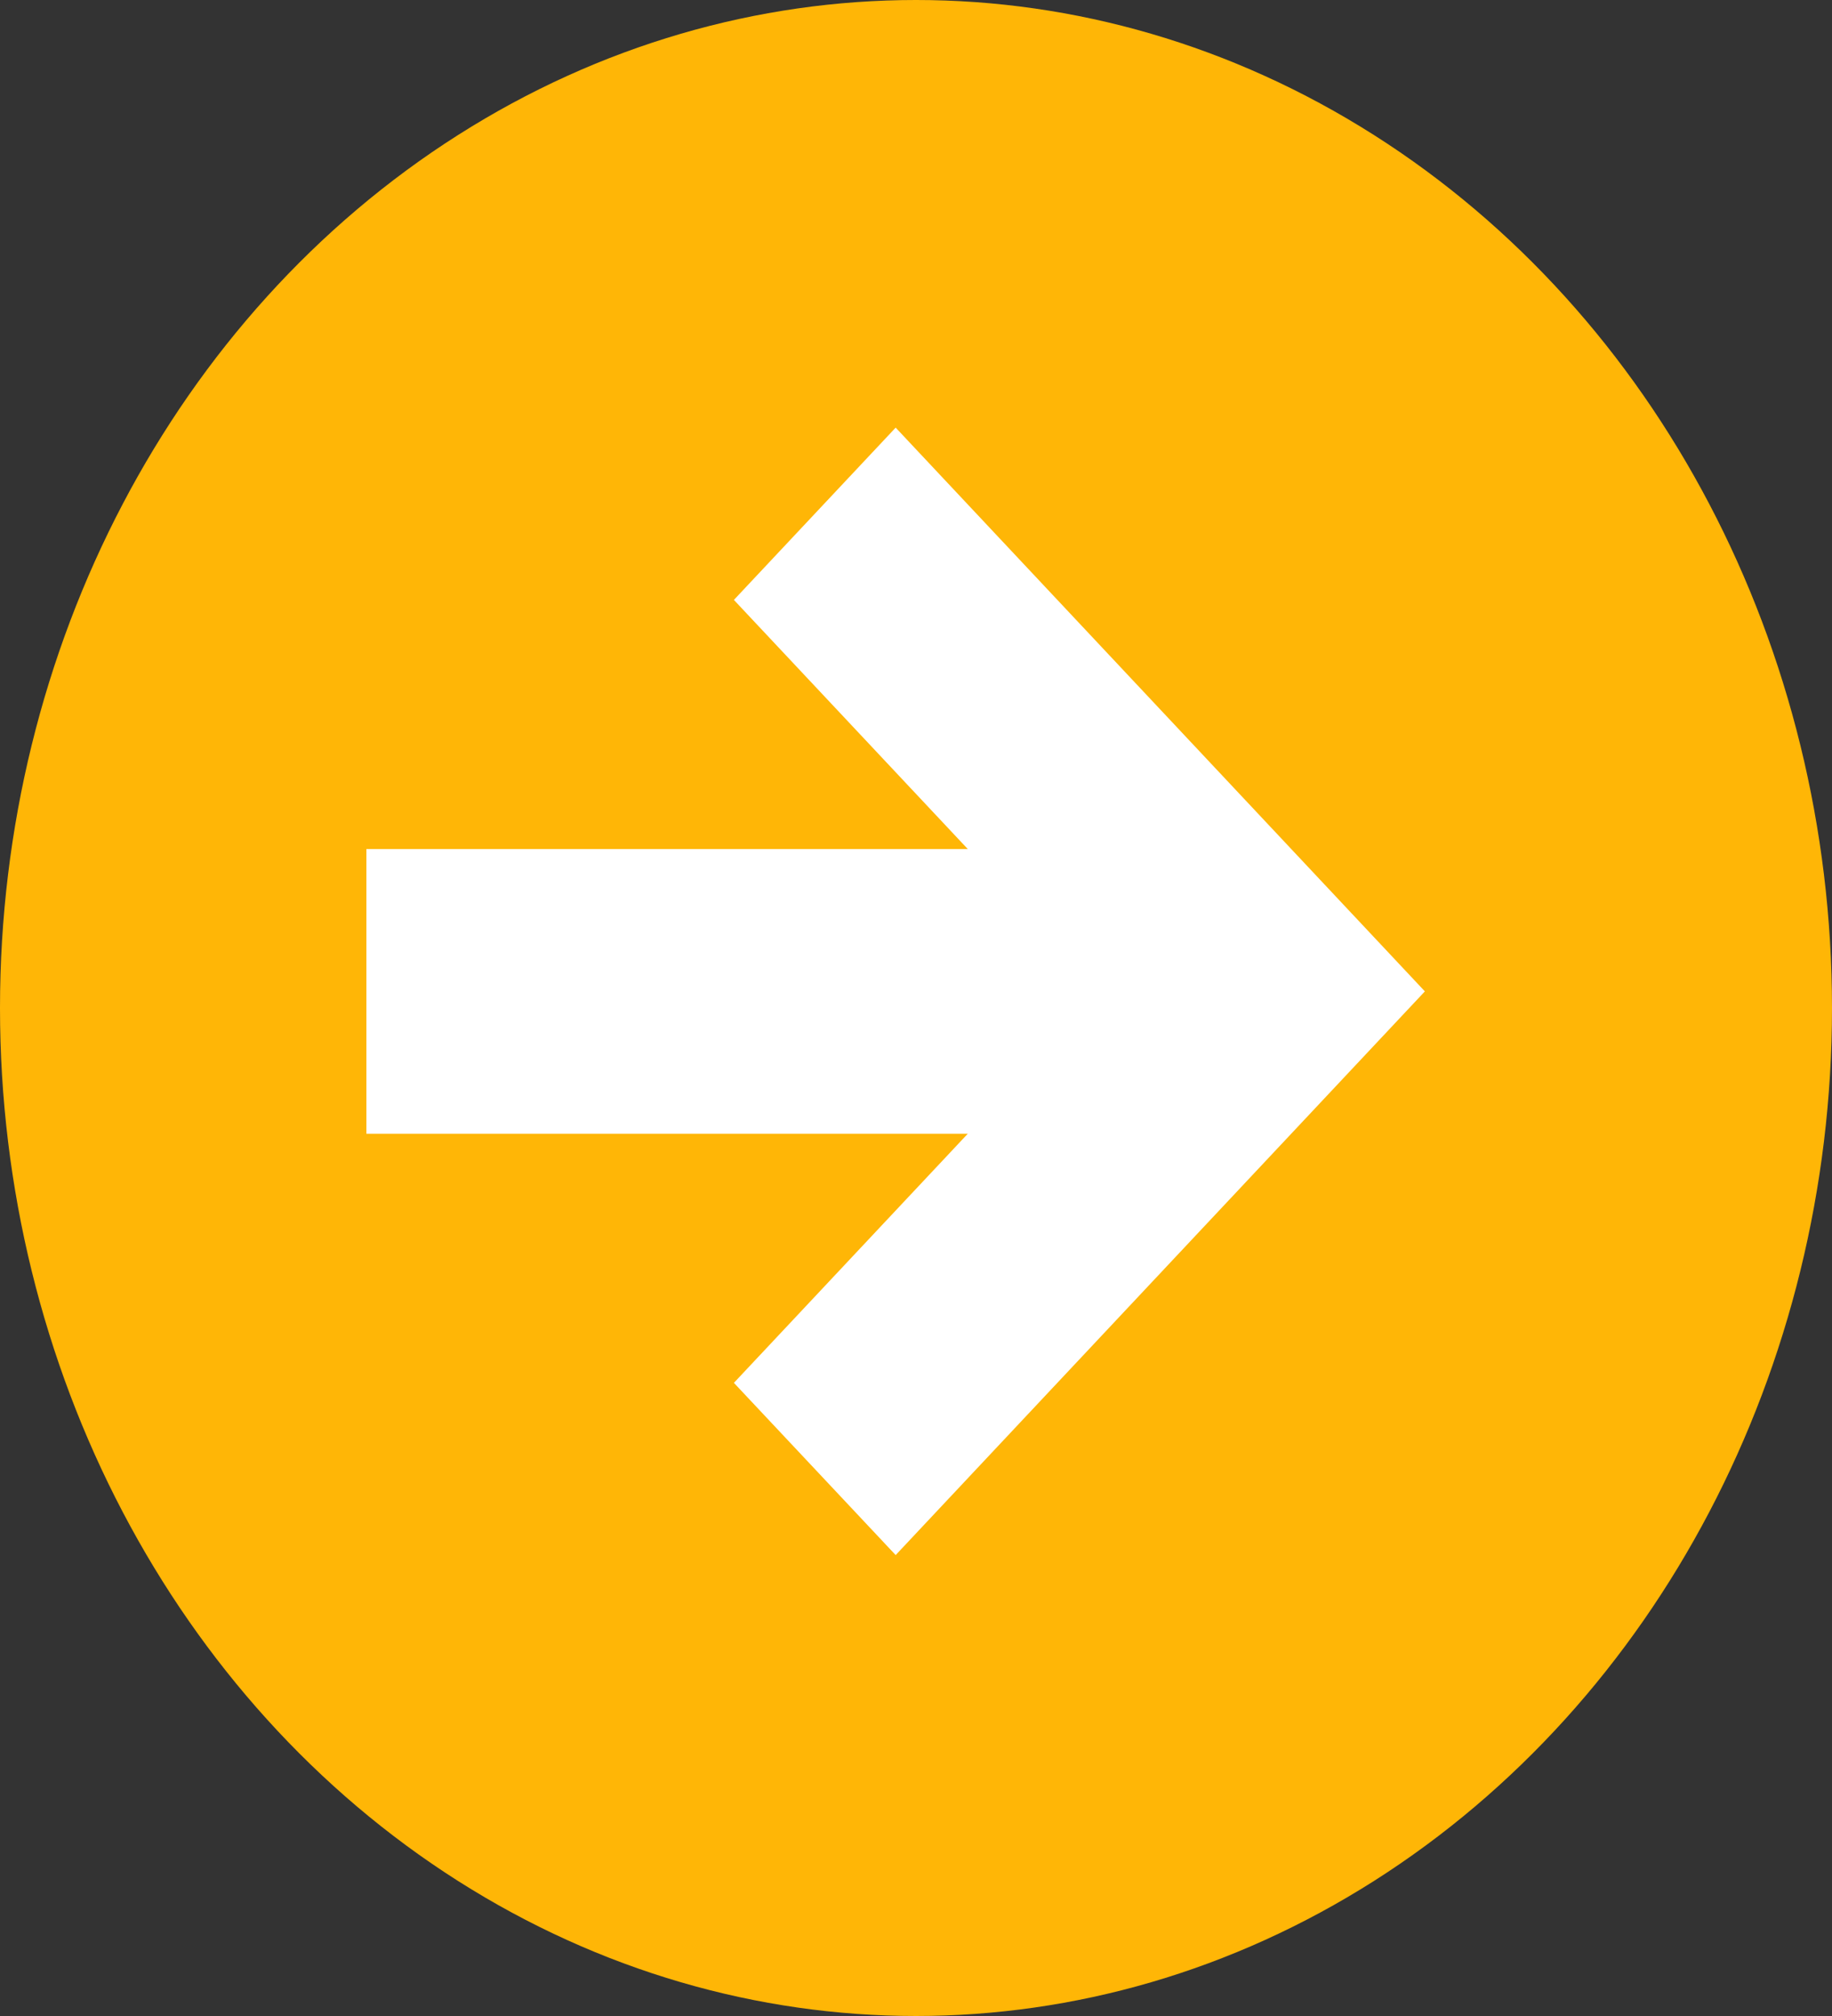 <svg width="30" height="33" viewBox="0 0 30 33" fill="none" xmlns="http://www.w3.org/2000/svg">
<rect x="0" y="0" width="30" height="33" fill="#333333" stroke="none"/>
<ellipse cx="15" cy="16.5" rx="15" ry="16.5" fill="#FFB606"/>
<path d="M6 13.898V18.558H15.848L12.018 22.636L14.667 25.455L23.333 16.228L14.667 7L12.018 9.82L15.848 13.898H6Z" fill="white"/>
</svg>
